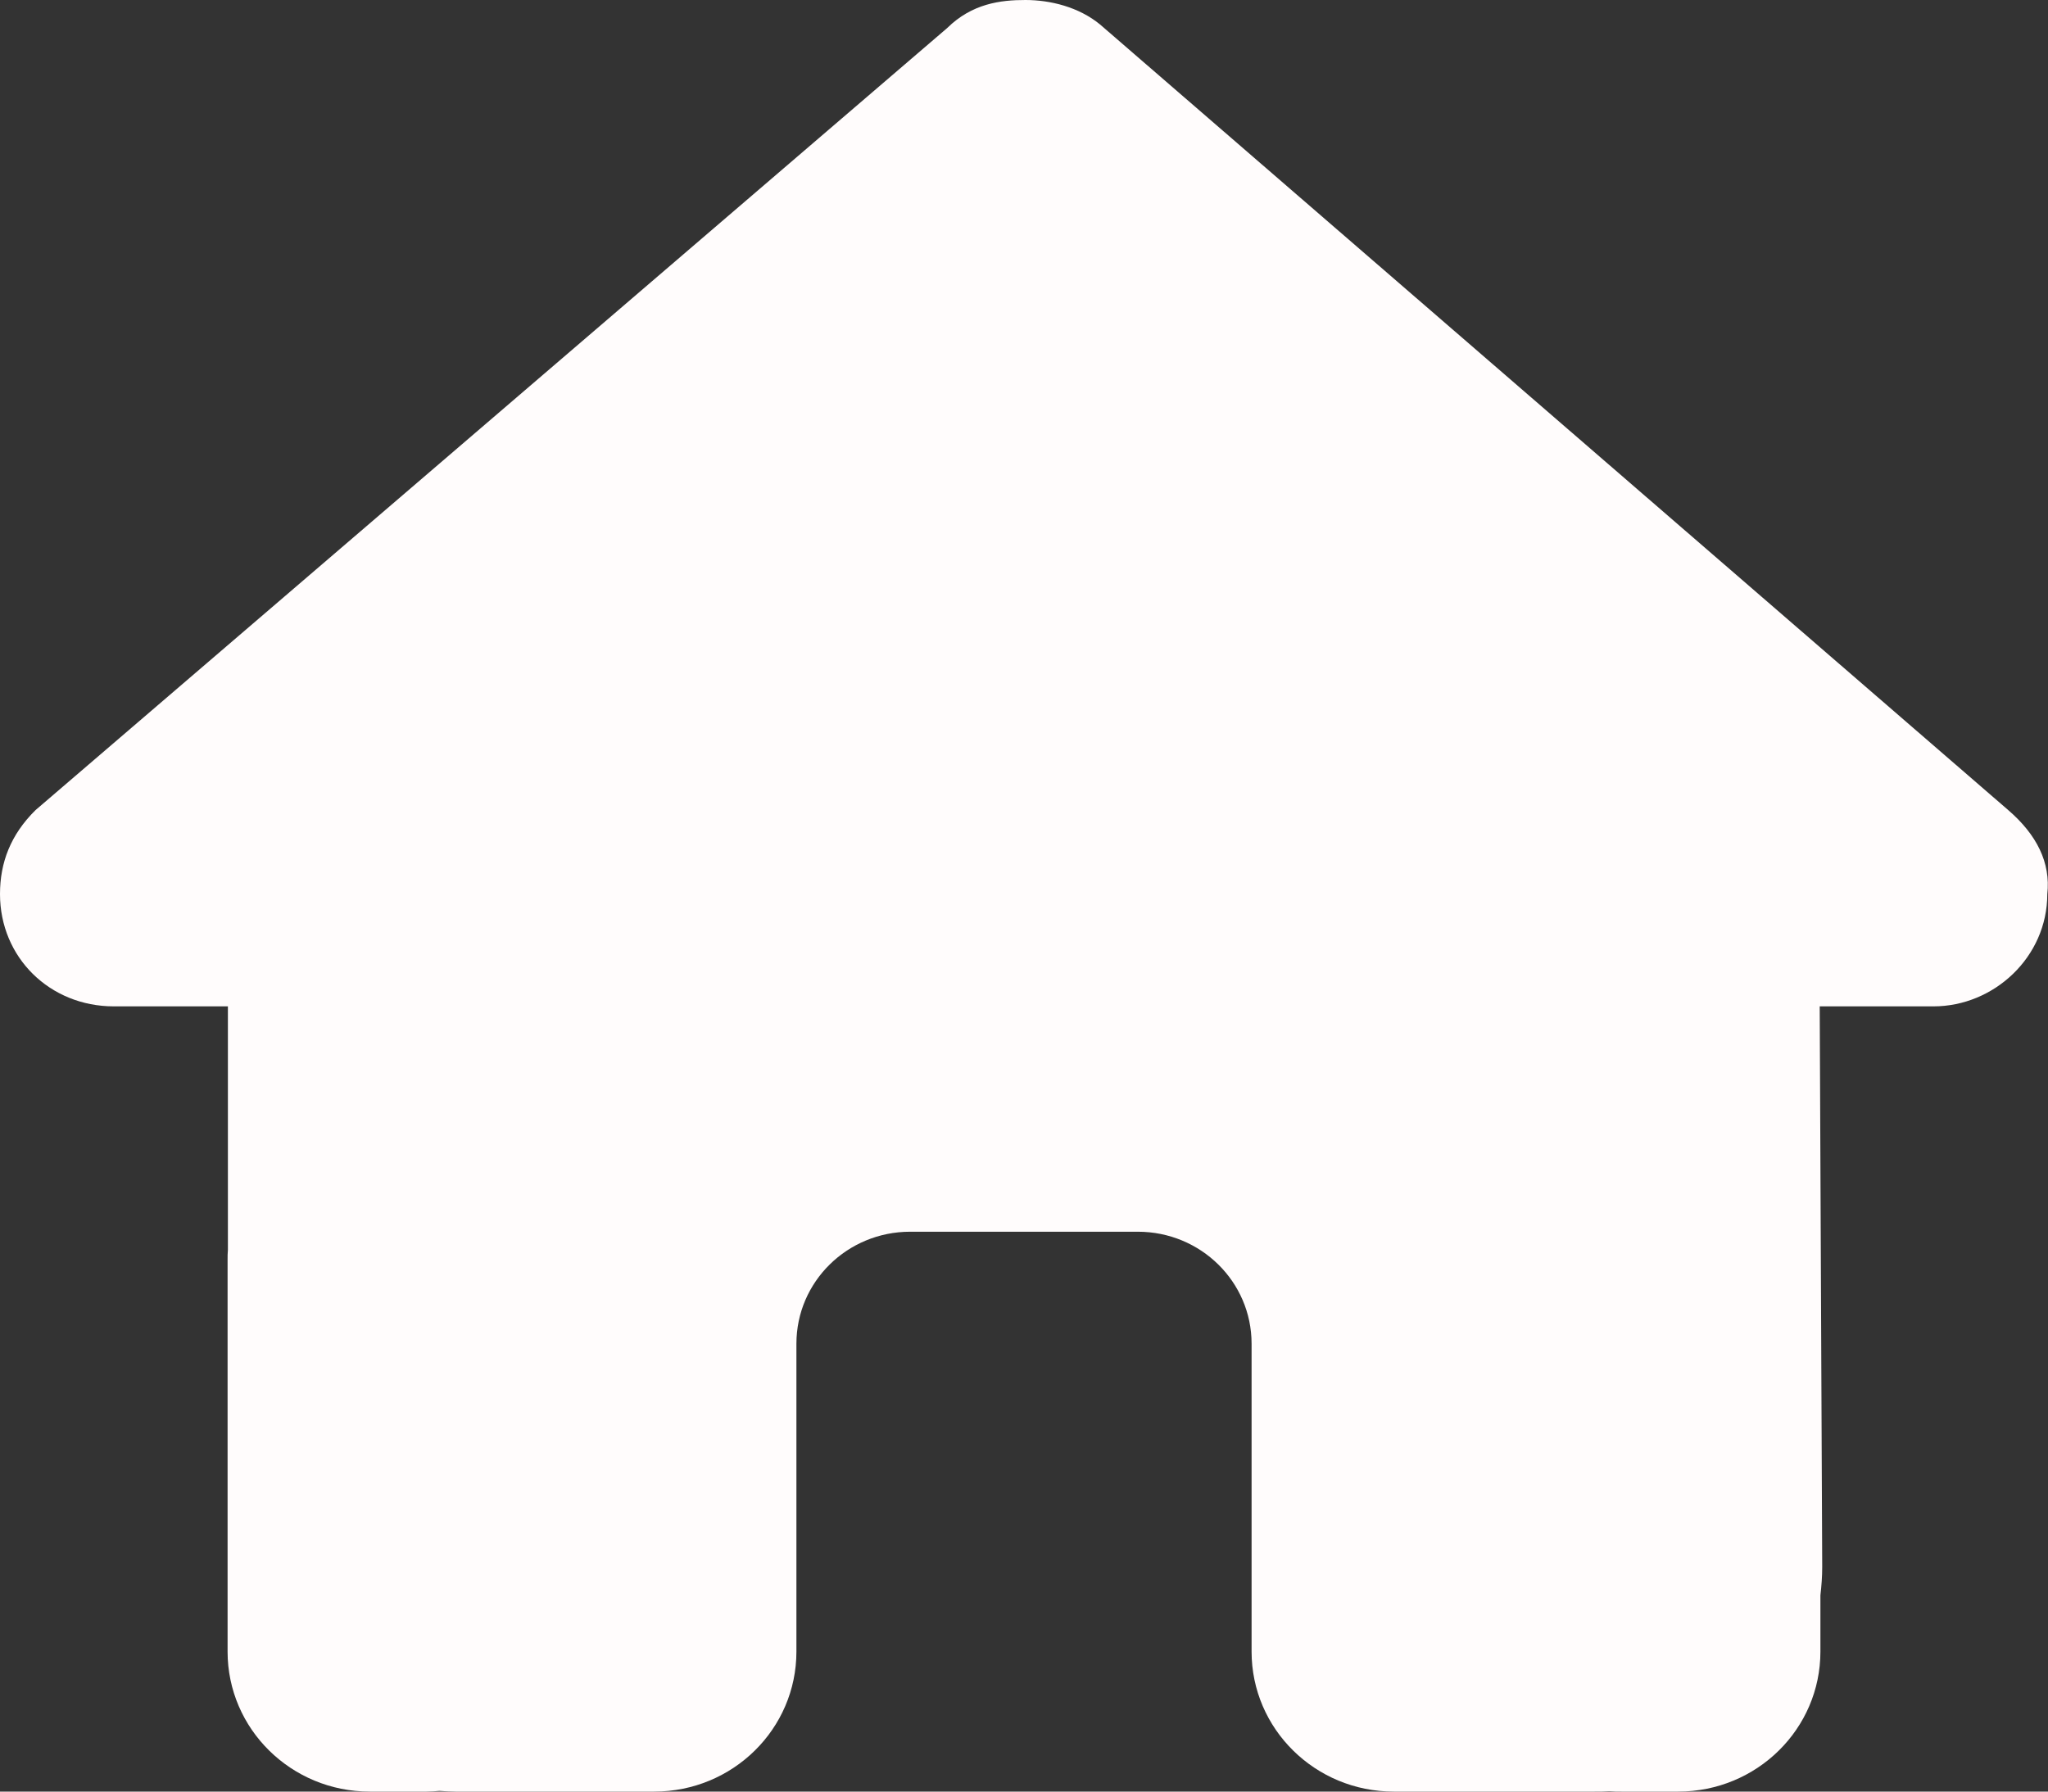 <svg width="32" height="28" viewBox="0 0 32 28" fill="none" xmlns="http://www.w3.org/2000/svg">
<rect x="0" y="0" width="32" height="28" fill="#333333" stroke="none"/>
<g clip-path="url(#clip0_19_16)">
<path d="M31.989 13.973C31.989 14.957 31.156 15.728 30.211 15.728H28.433L28.472 24.489C28.472 24.637 28.461 24.784 28.444 24.932V25.812C28.444 27.021 27.45 28 26.222 28H25.333C25.272 28 25.211 28 25.15 27.994C25.072 28 24.994 28 24.917 28H23.111H21.778C20.55 28 19.556 27.021 19.556 25.812V24.5V21C19.556 20.032 18.761 19.25 17.778 19.25H14.222C13.239 19.25 12.444 20.032 12.444 21V24.5V25.812C12.444 27.021 11.45 28 10.222 28H8.889H7.117C7.033 28 6.95 27.994 6.867 27.989C6.8 27.994 6.733 28 6.667 28H5.778C4.55 28 3.556 27.021 3.556 25.812V19.688C3.556 19.638 3.556 19.584 3.561 19.534V15.728H1.778C0.778 15.728 0 14.963 0 13.973C0 13.48 0.167 13.043 0.556 12.66L14.8 0.438C15.189 0.055 15.633 0 16.022 0C16.411 0 16.856 0.109 17.189 0.383L31.378 12.66C31.822 13.043 32.044 13.48 31.989 13.973Z" fill="#FFFCFC"/>
</g>
<defs>
<clipPath id="clip0_19_16">
<rect width="32" height="28" fill="white"/>
</clipPath>
</defs>
</svg>
